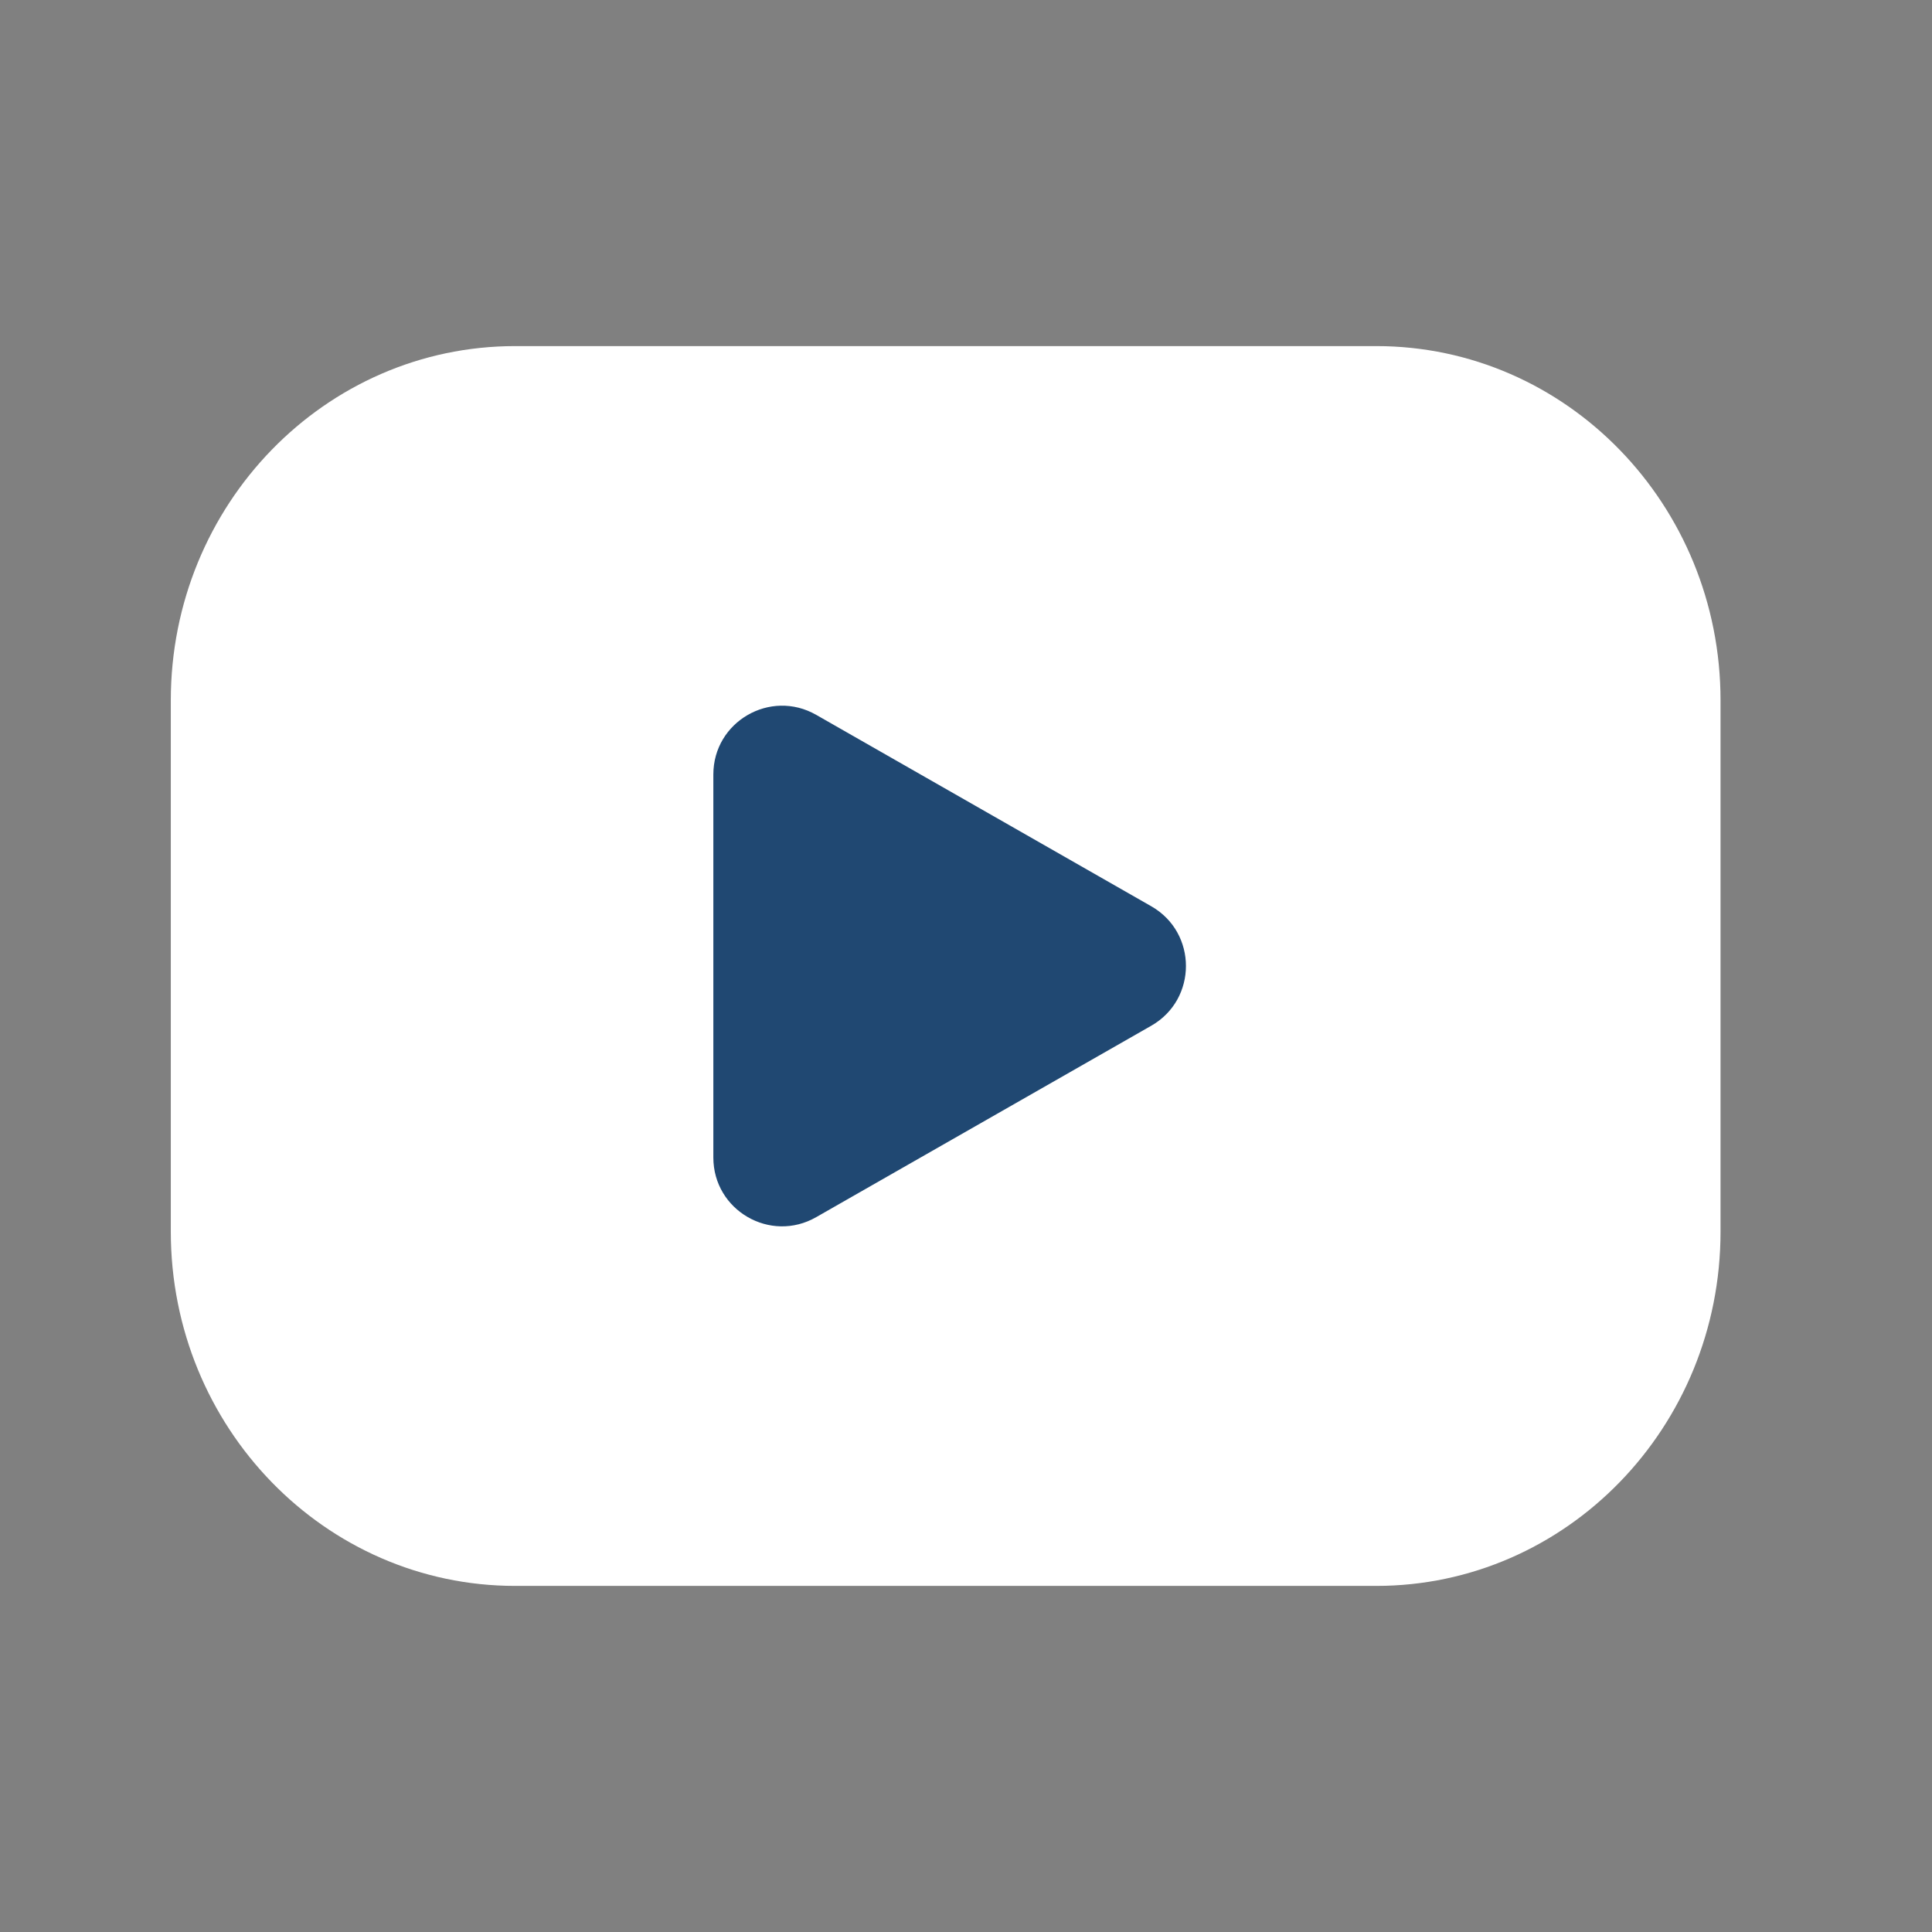 <svg width="22" height="22" viewBox="0 0 22 22" fill="none" xmlns="http://www.w3.org/2000/svg">
<rect x="0" y="0" width="22" height="22" fill="#808080" stroke="none"/>
<path d="M15.671 3.941H5.867C3.701 3.941 1.945 5.747 1.945 7.975V14.025C1.945 16.253 3.701 18.059 5.867 18.059H15.671C17.837 18.059 19.592 16.253 19.592 14.025V7.975C19.592 5.747 17.837 3.941 15.671 3.941Z" fill="white"/>
<path d="M8.123 8.819C8.123 8.218 8.772 7.842 9.294 8.14L13.11 10.32C13.636 10.621 13.636 11.379 13.11 11.68L9.294 13.86C8.772 14.159 8.123 13.782 8.123 13.181V8.819Z" fill="#204872"/>
</svg>
